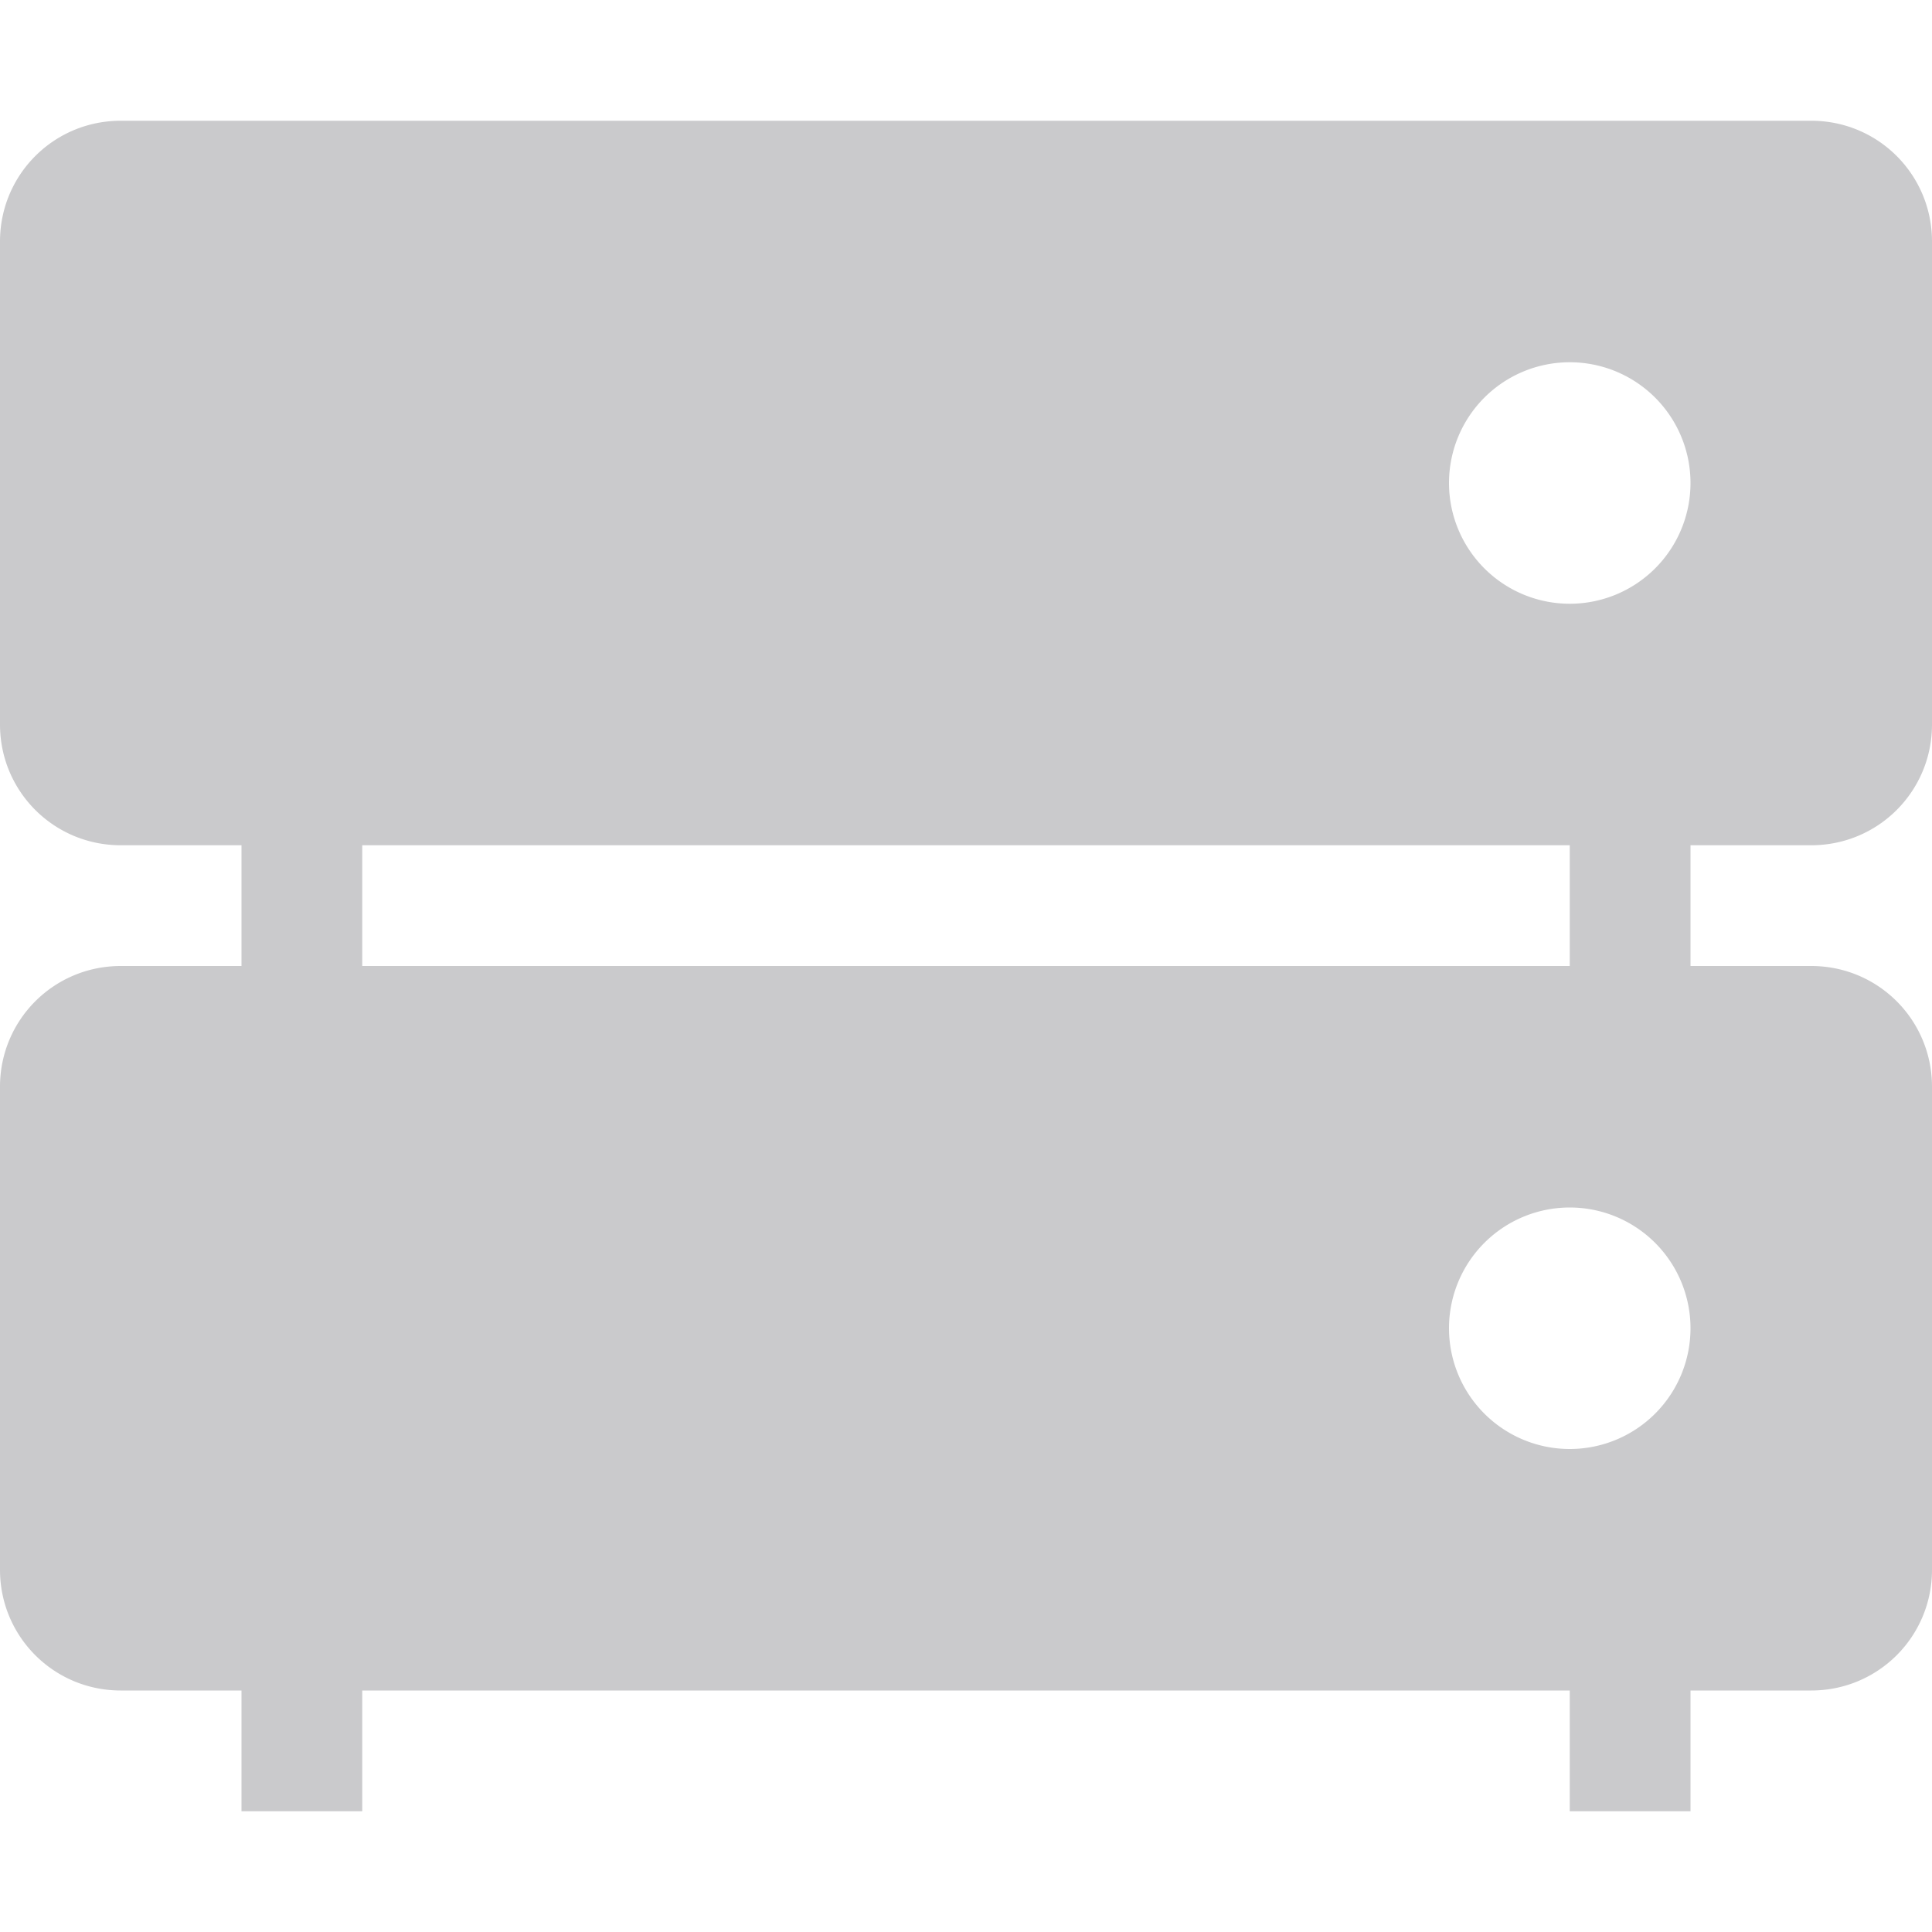 <svg xmlns="http://www.w3.org/2000/svg" width="16" height="16" version="1.1">
 <defs>
  <style id="current-color-scheme" type="text/css">
   .ColorScheme-Text { color:#CACACC; } .ColorScheme-Highlight { color:#4285f4; }
  </style>
 </defs>
 <path style="fill:currentColor" class="ColorScheme-Text" d="M 1 1 C 0.446 1 0 1.446 0 2 L 0 6 C 0 6.554 0.446 7 1 7 L 2 7 L 2 8 L 1 8 C 0.446 8 0 8.446 0 9 L 0 13 C 0 13.554 0.446 14 1 14 L 2 14 L 2 15 L 3 15 L 3 14 L 13 14 L 13 15 L 14 15 L 14 14 L 15 14 C 15.554 14 16 13.554 16 13 L 16 9 C 16 8.446 15.554 8 15 8 L 14 8 L 14 7 L 15 7 C 15.554 7 16 6.554 16 6 L 16 2 C 16 1.446 15.554 1 15 1 L 1 1 z M 13 3 A 1 1 0 0 1 14 4 A 1 1 0 0 1 13 5 A 1 1 0 0 1 12 4 A 1 1 0 0 1 13 3 z M 3 7 L 13 7 L 13 8 L 3 8 L 3 7 z M 13 10 A 1 1 0 0 1 14 11 A 1 1 0 0 1 13 12 A 1 1 0 0 1 12 11 A 1 1 0 0 1 13 10 z"/>
</svg>
